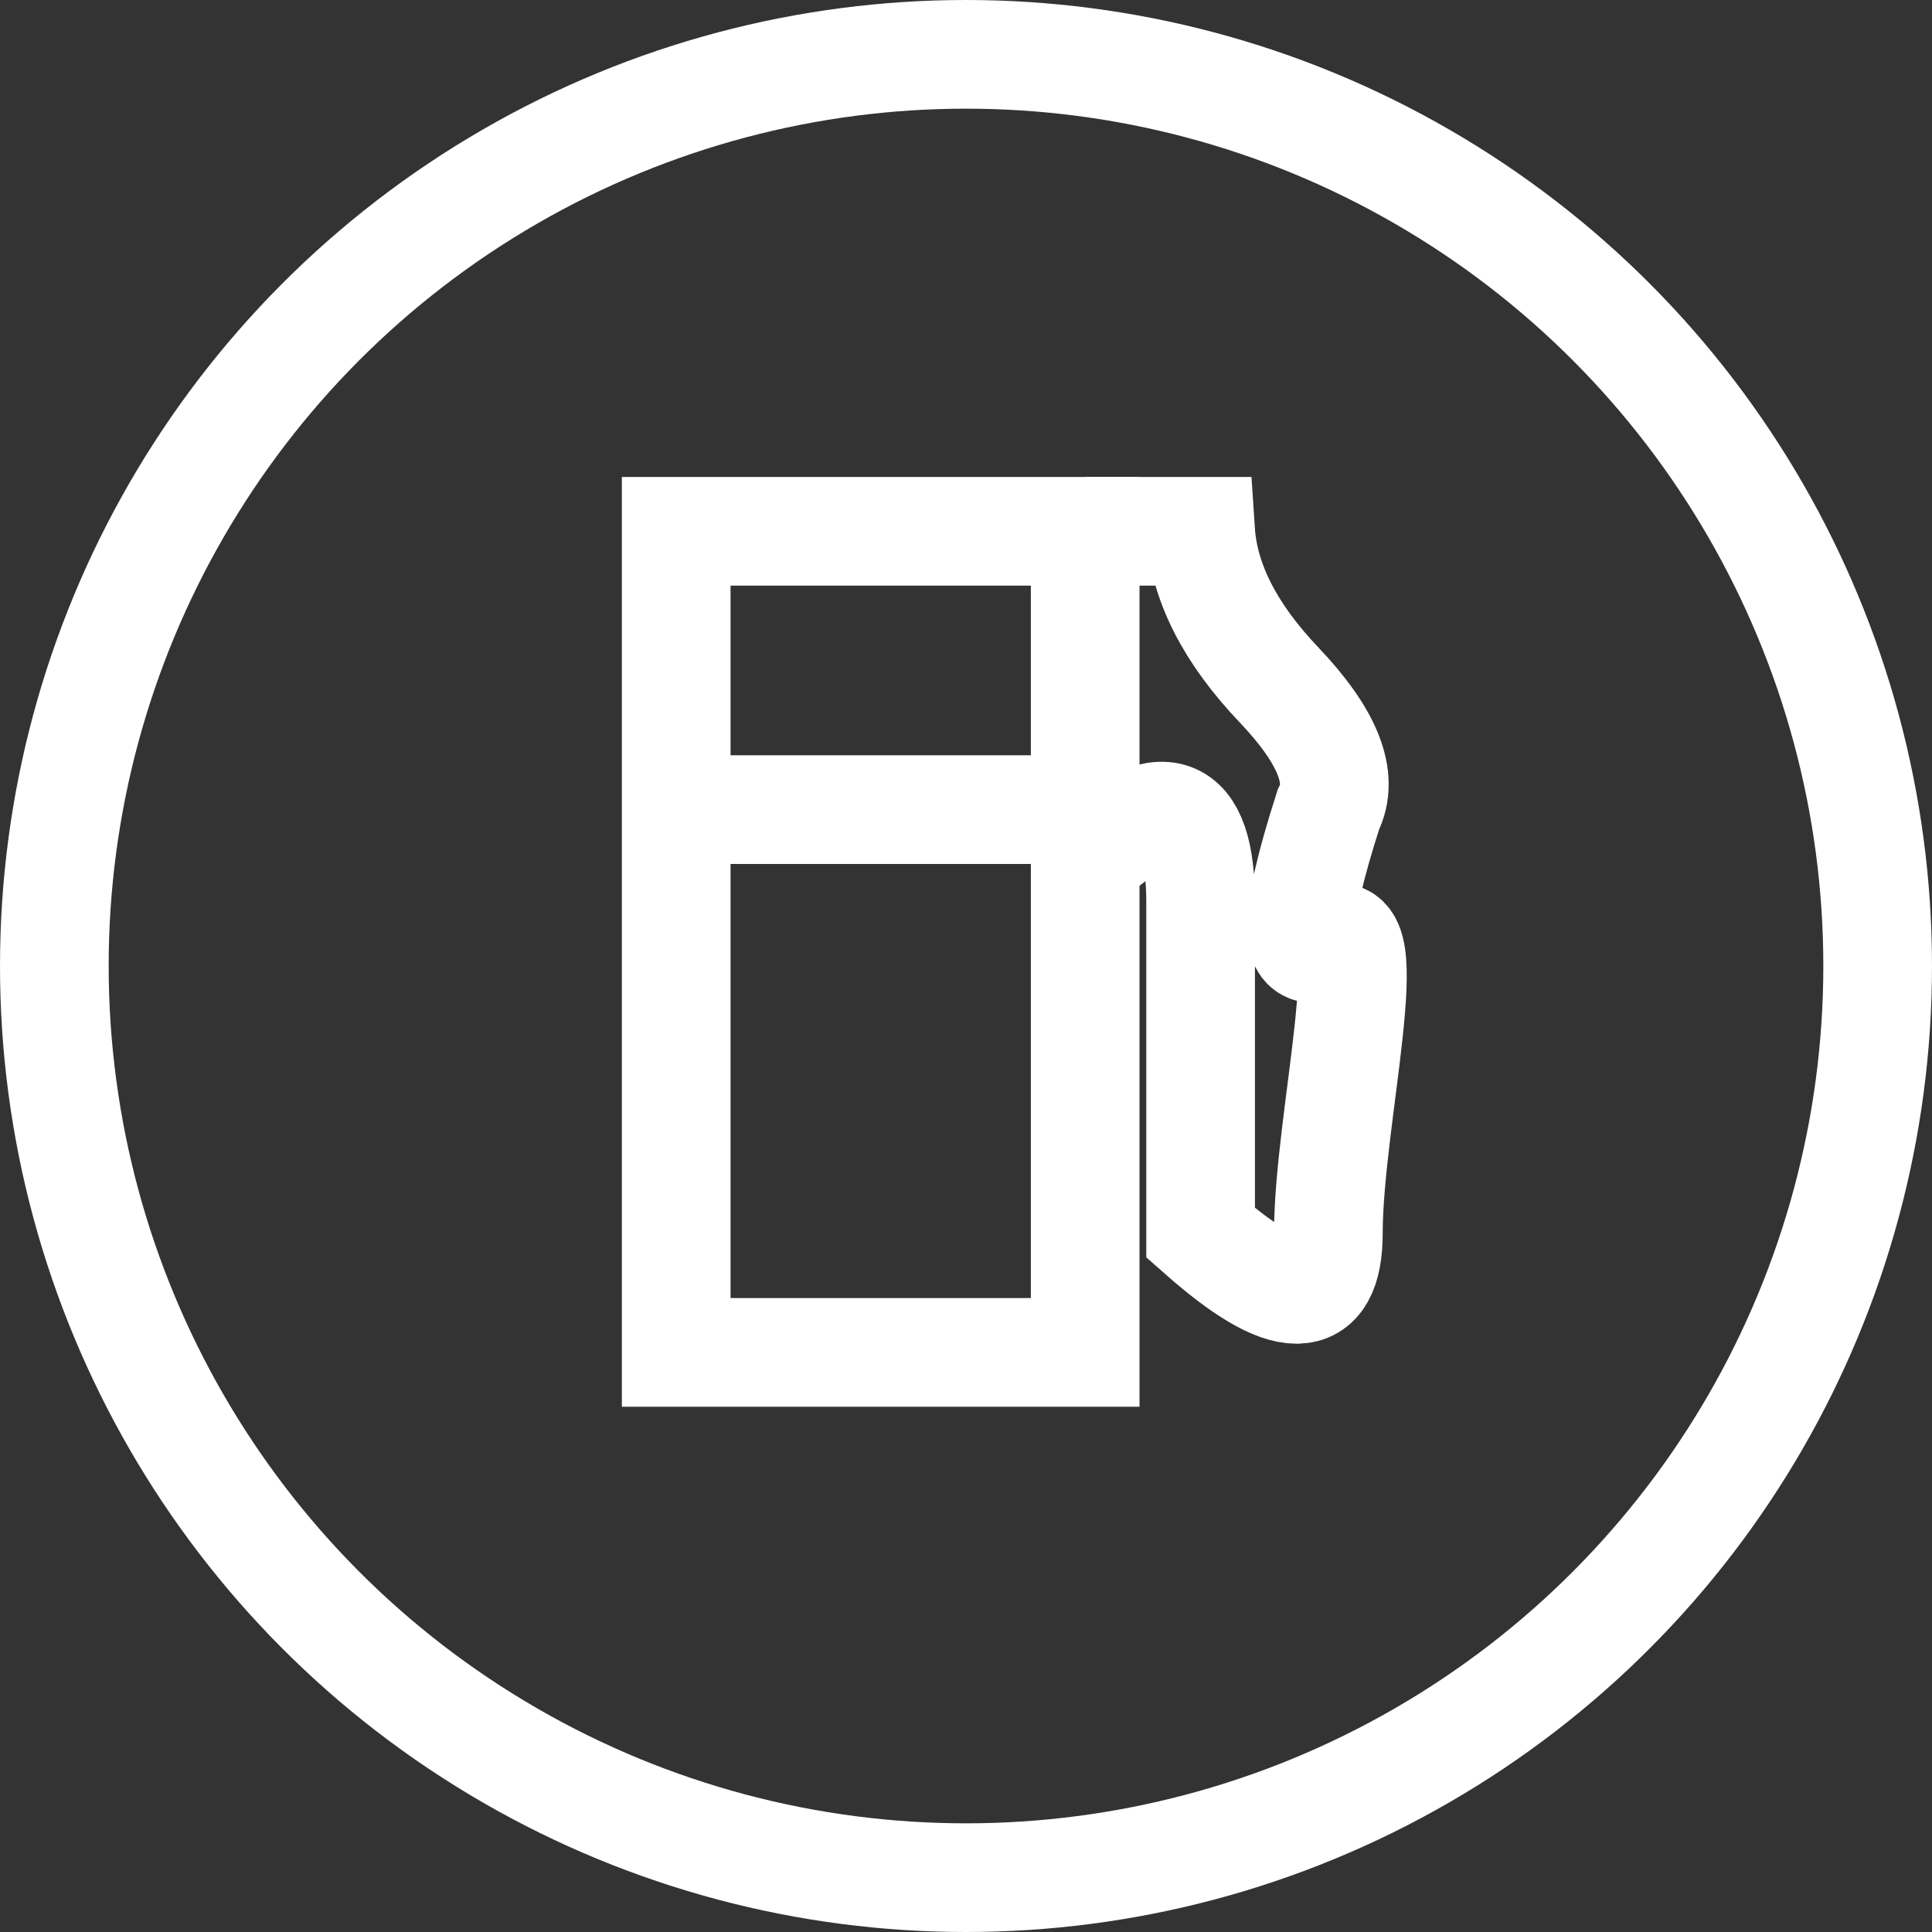 <?xml version="1.0" encoding="UTF-8"?>
<svg width="16px" height="16px" viewBox="0 0 16 16" version="1.1" xmlns="http://www.w3.org/2000/svg" xmlns:xlink="http://www.w3.org/1999/xlink">
    <rect x="0" y="0" width="16" height="16" fill="#333333" stroke="none"/>
    <title>FC</title>
    <g id="Menu-|-Footer-|-LS-|-FC" stroke="none" stroke-width="1" fill="none" fill-rule="evenodd">
        <g id="FC-Default-Multi-Mobile-375-x-665-French" transform="translate(-27, -647)" stroke="#FFFFFF" stroke-width="0.9">
            <g id="Group-9-Copy-2" transform="translate(22, 645)">
                <g id="Group-8" transform="translate(5, 2)">
                    <circle id="Oval" cx="8" cy="8" r="7.55"></circle>
                    <g id="Group" transform="translate(5.6, 4.4)">
                        <path d="M0,0 C0,0.038 0,0.807 0,2.305 C0,3.803 0,5.302 0,6.8 L3.387,6.8 L3.387,0 L0,0 Z" id="Path"></path>
                        <line x1="0" y1="2.305" x2="3.387" y2="2.305" id="Path-2"></line>
                        <path d="M3.387,2.73 C4.024,2.14 4.343,2.253 4.343,3.07 C4.343,3.886 4.343,4.8 4.343,5.81 C5.049,6.434 5.401,6.434 5.401,5.81 C5.401,4.874 5.849,3.097 5.401,3.4 C5.102,3.602 5.102,3.237 5.401,2.305 C5.534,2.043 5.398,1.699 4.993,1.273 C4.588,0.848 4.371,0.423 4.343,0 L3.387,0" id="Path-3"></path>
                    </g>
                </g>
            </g>
        </g>
    </g>
</svg>
